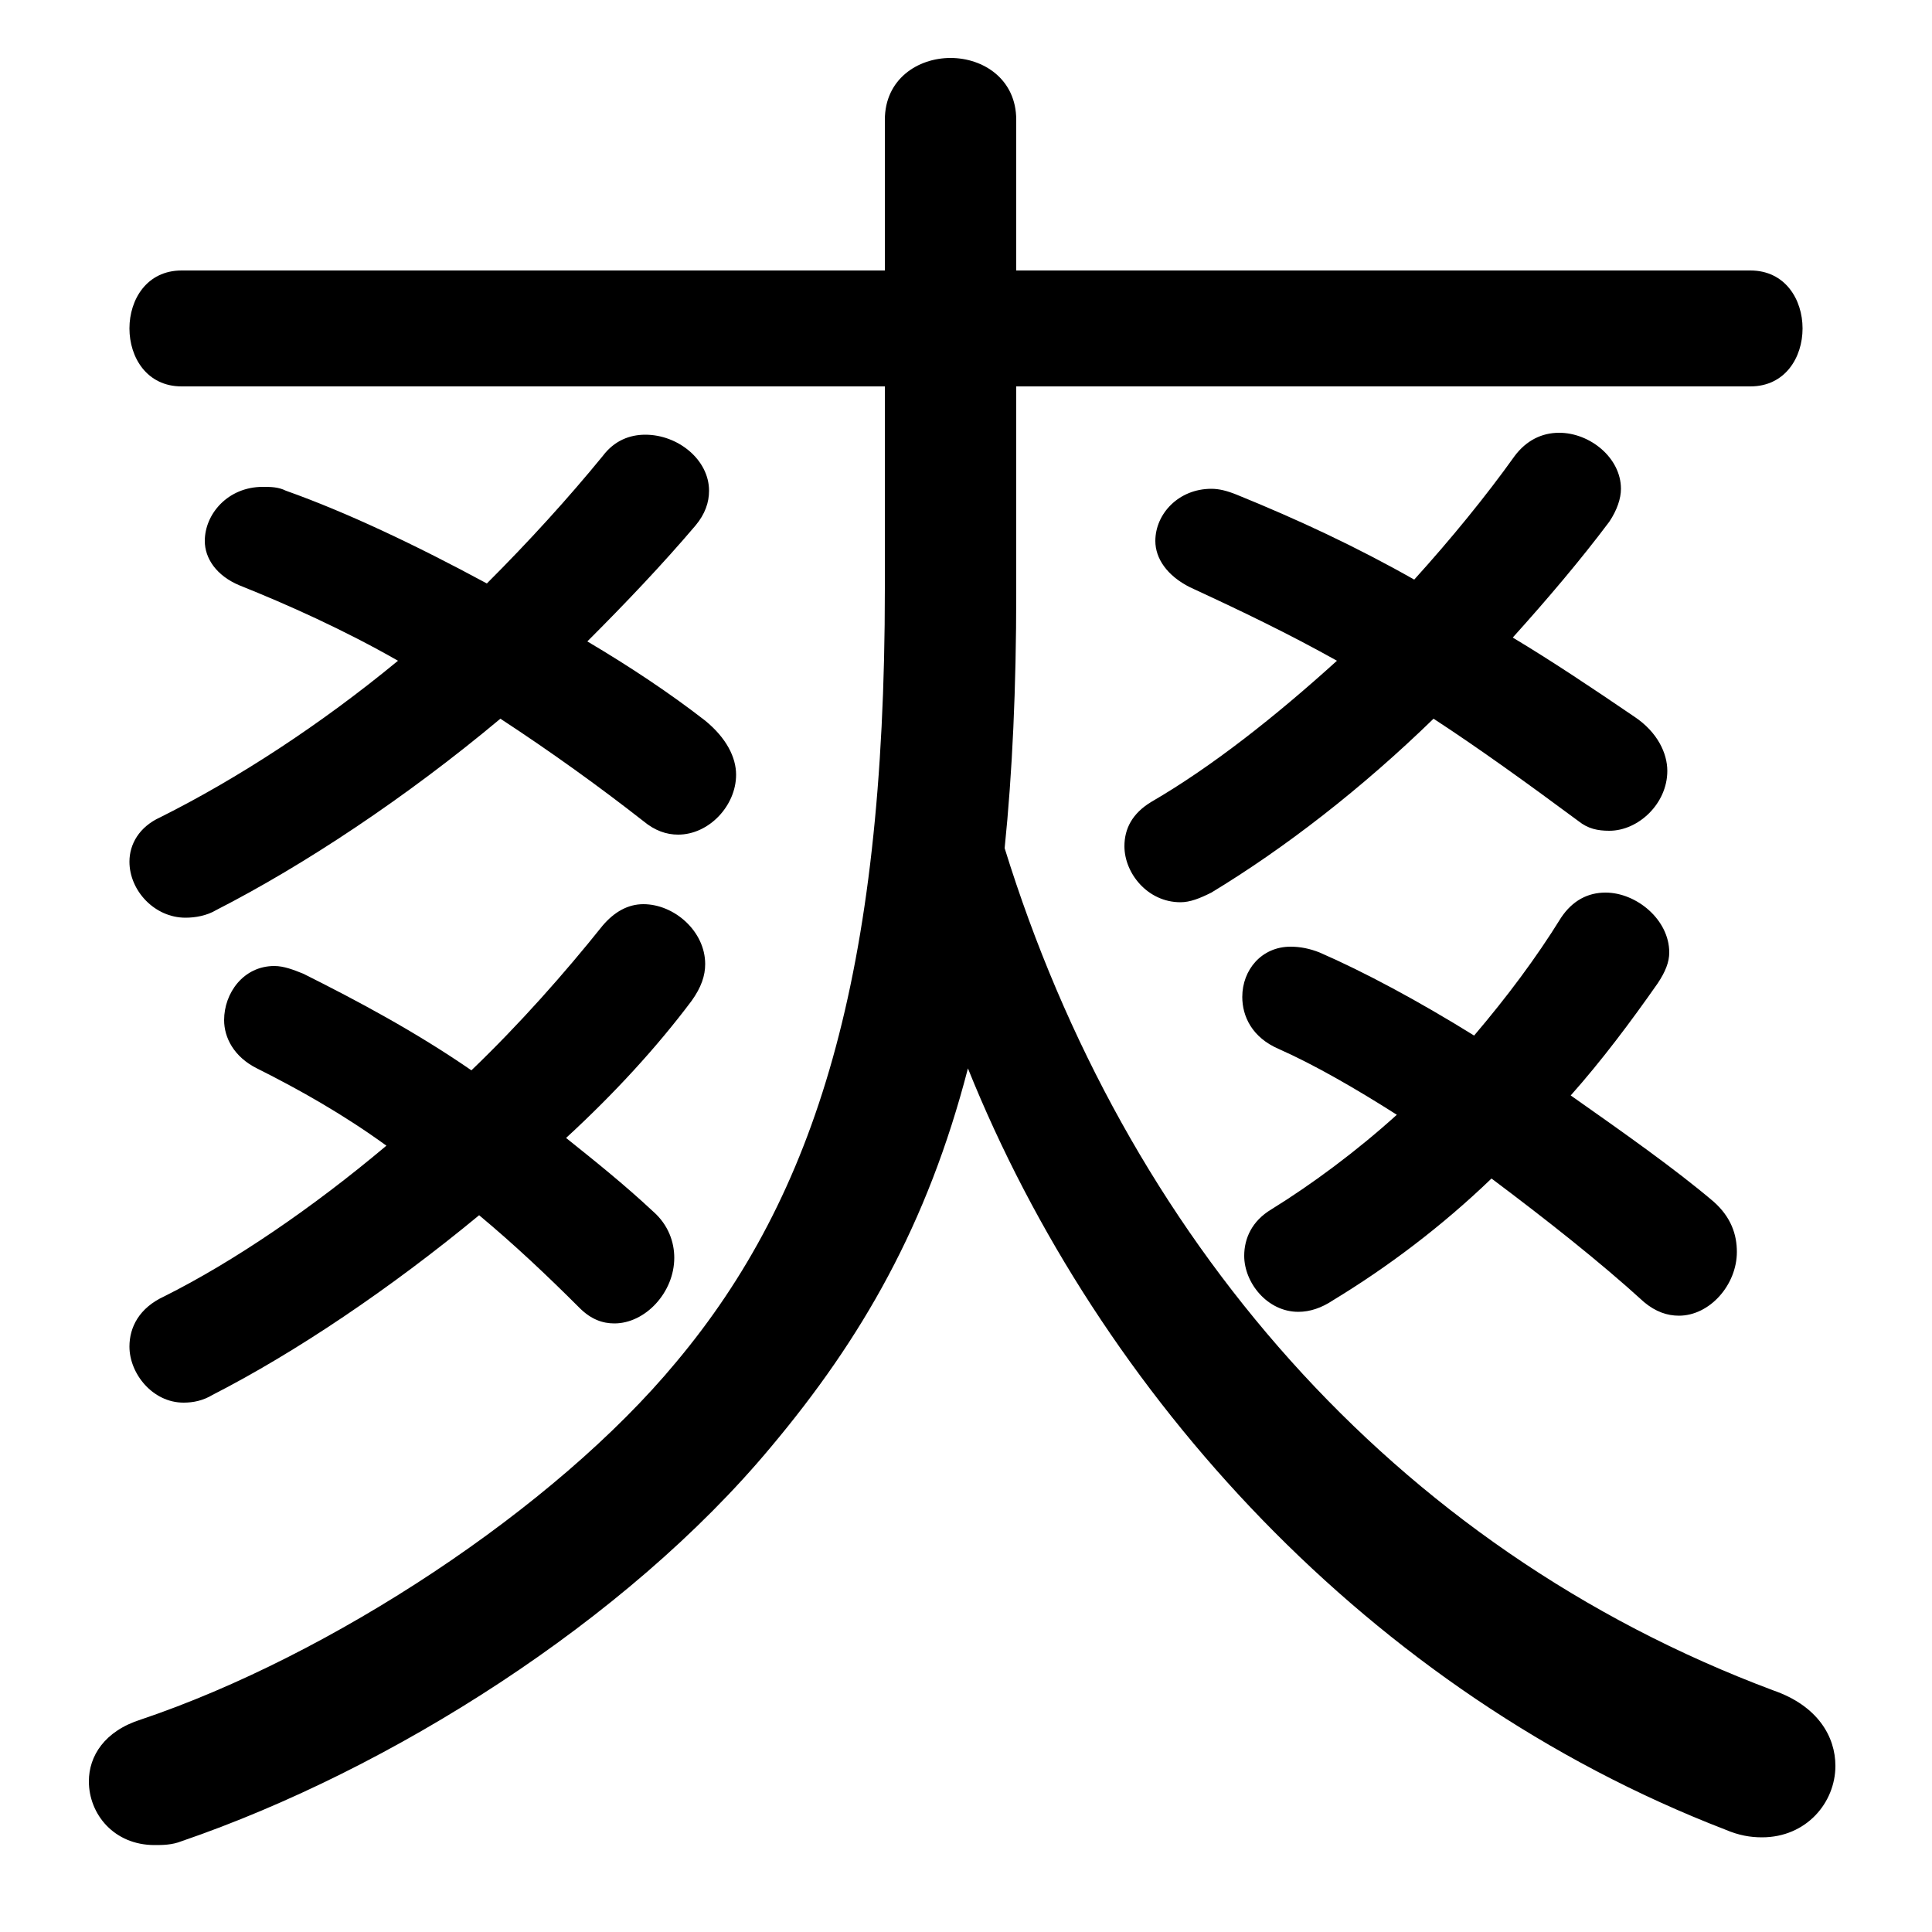 <svg xmlns="http://www.w3.org/2000/svg" viewBox="0 -44.0 50.0 50.0">
    <rect x="0" y="-44.0" width="50.0" height="50.0" fill="#808080" stroke="none"/>
    <g transform="scale(1, -1)">
        <!-- ボディの枠 -->
        <rect x="0" y="-6.0" width="50.0" height="50.0"
            stroke="white" fill="white"/>
        <!-- グリフ座標系の原点 -->
        <circle cx="0" cy="0" r="5" fill="white"/>
        <!-- グリフのアウトライン -->
        <g style="fill:black;stroke:#000000;stroke-width:0;stroke-linecap:round;stroke-linejoin:round;">
        <path d="M 36.15 15.15 C 35.1 14.2 33.95 13.35 32.9 12.7 C 32.4 12.4 32.2 11.95 32.2 11.5 C 32.2 10.8 32.8 10.05 33.6 10.05 C 33.9 10.05 34.2 10.15 34.5 10.35 C 35.9 11.2 37.3 12.25 38.6 13.5 C 40.0 12.45 41.4 11.35 42.55 10.3 C 42.85 10.05 43.15 9.95 43.45 9.95 C 44.25 9.95 44.95 10.75 44.95 11.6 C 44.95 12.05 44.8 12.5 44.35 12.9 C 43.35 13.75 42.0 14.7 40.65 15.65 C 41.45 16.55 42.2 17.55 42.9 18.55 C 43.1 18.85 43.2 19.1 43.2 19.35 C 43.2 20.2 42.35 20.9 41.55 20.9 C 41.1 20.9 40.7 20.7 40.4 20.25 C 39.75 19.2 39.0 18.2 38.15 17.2 C 36.7 18.1 35.3 18.85 34.15 19.35 C 33.9 19.45 33.65 19.5 33.4 19.5 C 32.65 19.5 32.15 18.9 32.15 18.2 C 32.15 17.7 32.4 17.15 33.1 16.85 C 34.0 16.45 35.05 15.85 36.15 15.15 Z M 12.95 25.4 C 14.25 24.55 15.5 23.65 16.65 22.75 C 16.95 22.5 17.25 22.4 17.55 22.4 C 18.35 22.4 19.05 23.15 19.05 23.95 C 19.05 24.4 18.8 24.9 18.25 25.35 C 17.35 26.05 16.3 26.75 15.2 27.4 C 16.2 28.4 17.15 29.4 18.0 30.4 C 18.25 30.7 18.35 31.0 18.35 31.3 C 18.35 32.1 17.55 32.75 16.7 32.75 C 16.3 32.75 15.9 32.6 15.6 32.2 C 14.7 31.1 13.7 30.0 12.6 28.9 C 10.75 29.9 8.95 30.75 7.4 31.3 C 7.2 31.4 7.0 31.4 6.8 31.4 C 5.9 31.4 5.3 30.7 5.3 30.0 C 5.3 29.55 5.6 29.1 6.2 28.85 C 7.45 28.35 8.9 27.7 10.3 26.9 C 8.3 25.25 6.15 23.85 4.15 22.85 C 3.6 22.6 3.35 22.15 3.35 21.7 C 3.35 20.95 4.0 20.25 4.8 20.25 C 5.05 20.25 5.35 20.3 5.6 20.45 C 7.85 21.6 10.5 23.35 12.95 25.4 Z M 10.0 14.35 C 8.1 12.75 6.05 11.35 4.25 10.45 C 3.6 10.15 3.35 9.65 3.35 9.15 C 3.35 8.45 3.95 7.7 4.75 7.7 C 5.0 7.7 5.25 7.75 5.5 7.9 C 7.65 9.0 10.1 10.65 12.4 12.55 C 13.3 11.8 14.15 11.0 15.0 10.15 C 15.3 9.85 15.6 9.75 15.9 9.75 C 16.7 9.75 17.45 10.55 17.45 11.45 C 17.45 11.85 17.3 12.3 16.9 12.65 C 16.15 13.35 15.4 13.95 14.65 14.55 C 15.9 15.7 17.0 16.9 17.9 18.1 C 18.15 18.45 18.25 18.75 18.25 19.05 C 18.25 19.9 17.45 20.6 16.65 20.6 C 16.25 20.6 15.9 20.4 15.6 20.05 C 14.6 18.8 13.45 17.5 12.2 16.3 C 10.75 17.3 9.25 18.1 7.85 18.8 C 7.6 18.9 7.35 19.0 7.1 19.0 C 6.3 19.0 5.8 18.3 5.8 17.6 C 5.8 17.15 6.05 16.65 6.65 16.35 C 7.75 15.8 8.9 15.15 10.0 14.35 Z M 22.9 37.0 L 4.7 37.0 C 3.8 37.0 3.35 36.25 3.35 35.5 C 3.35 34.75 3.8 34.0 4.7 34.0 L 22.9 34.0 L 22.9 28.75 C 22.9 18.75 21.1 13.05 17.5 8.75 C 14.35 4.95 8.55 1.15 3.65 -0.5 C 2.7 -0.8 2.3 -1.45 2.3 -2.1 C 2.3 -2.95 2.95 -3.75 4.0 -3.75 C 4.2 -3.75 4.45 -3.75 4.7 -3.65 C 10.1 -1.8 16.2 2.05 19.95 6.55 C 22.3 9.35 24.0 12.3 25.05 16.35 C 28.45 7.9 35.45 0.2 44.65 -3.35 C 45.0 -3.5 45.3 -3.55 45.6 -3.55 C 46.75 -3.55 47.5 -2.65 47.5 -1.7 C 47.5 -0.95 47.05 -0.15 45.9 0.25 C 36.0 3.95 29.1 12.05 26.0 22.05 C 26.2 24.0 26.3 26.2 26.3 28.65 L 26.3 34.0 L 45.3 34.0 C 46.2 34.0 46.65 34.75 46.65 35.5 C 46.65 36.25 46.2 37.0 45.3 37.0 L 26.3 37.0 L 26.3 40.9 C 26.3 41.95 25.45 42.5 24.6 42.5 C 23.75 42.5 22.9 41.95 22.9 40.9 Z M 37.1 25.4 C 38.25 24.65 39.5 23.75 40.85 22.75 C 41.1 22.55 41.35 22.5 41.65 22.5 C 42.4 22.5 43.15 23.2 43.15 24.05 C 43.15 24.5 42.9 25.05 42.3 25.45 C 41.2 26.2 40.15 26.9 39.15 27.5 C 40.05 28.5 40.9 29.5 41.65 30.5 C 41.85 30.8 41.95 31.1 41.95 31.35 C 41.95 32.15 41.15 32.8 40.35 32.8 C 39.9 32.8 39.5 32.6 39.2 32.2 C 38.45 31.15 37.55 30.05 36.6 29.0 C 35.1 29.85 33.6 30.55 32.0 31.2 C 31.75 31.3 31.55 31.35 31.35 31.35 C 30.5 31.35 29.9 30.7 29.9 30.0 C 29.9 29.55 30.2 29.1 30.8 28.8 C 32.1 28.2 33.35 27.6 34.6 26.9 C 33.0 25.45 31.35 24.15 29.8 23.25 C 29.3 22.95 29.1 22.55 29.1 22.1 C 29.1 21.4 29.7 20.65 30.55 20.65 C 30.8 20.65 31.05 20.75 31.35 20.9 C 33.25 22.05 35.25 23.6 37.1 25.4 Z"/>
    </g>
    </g>
</svg>
